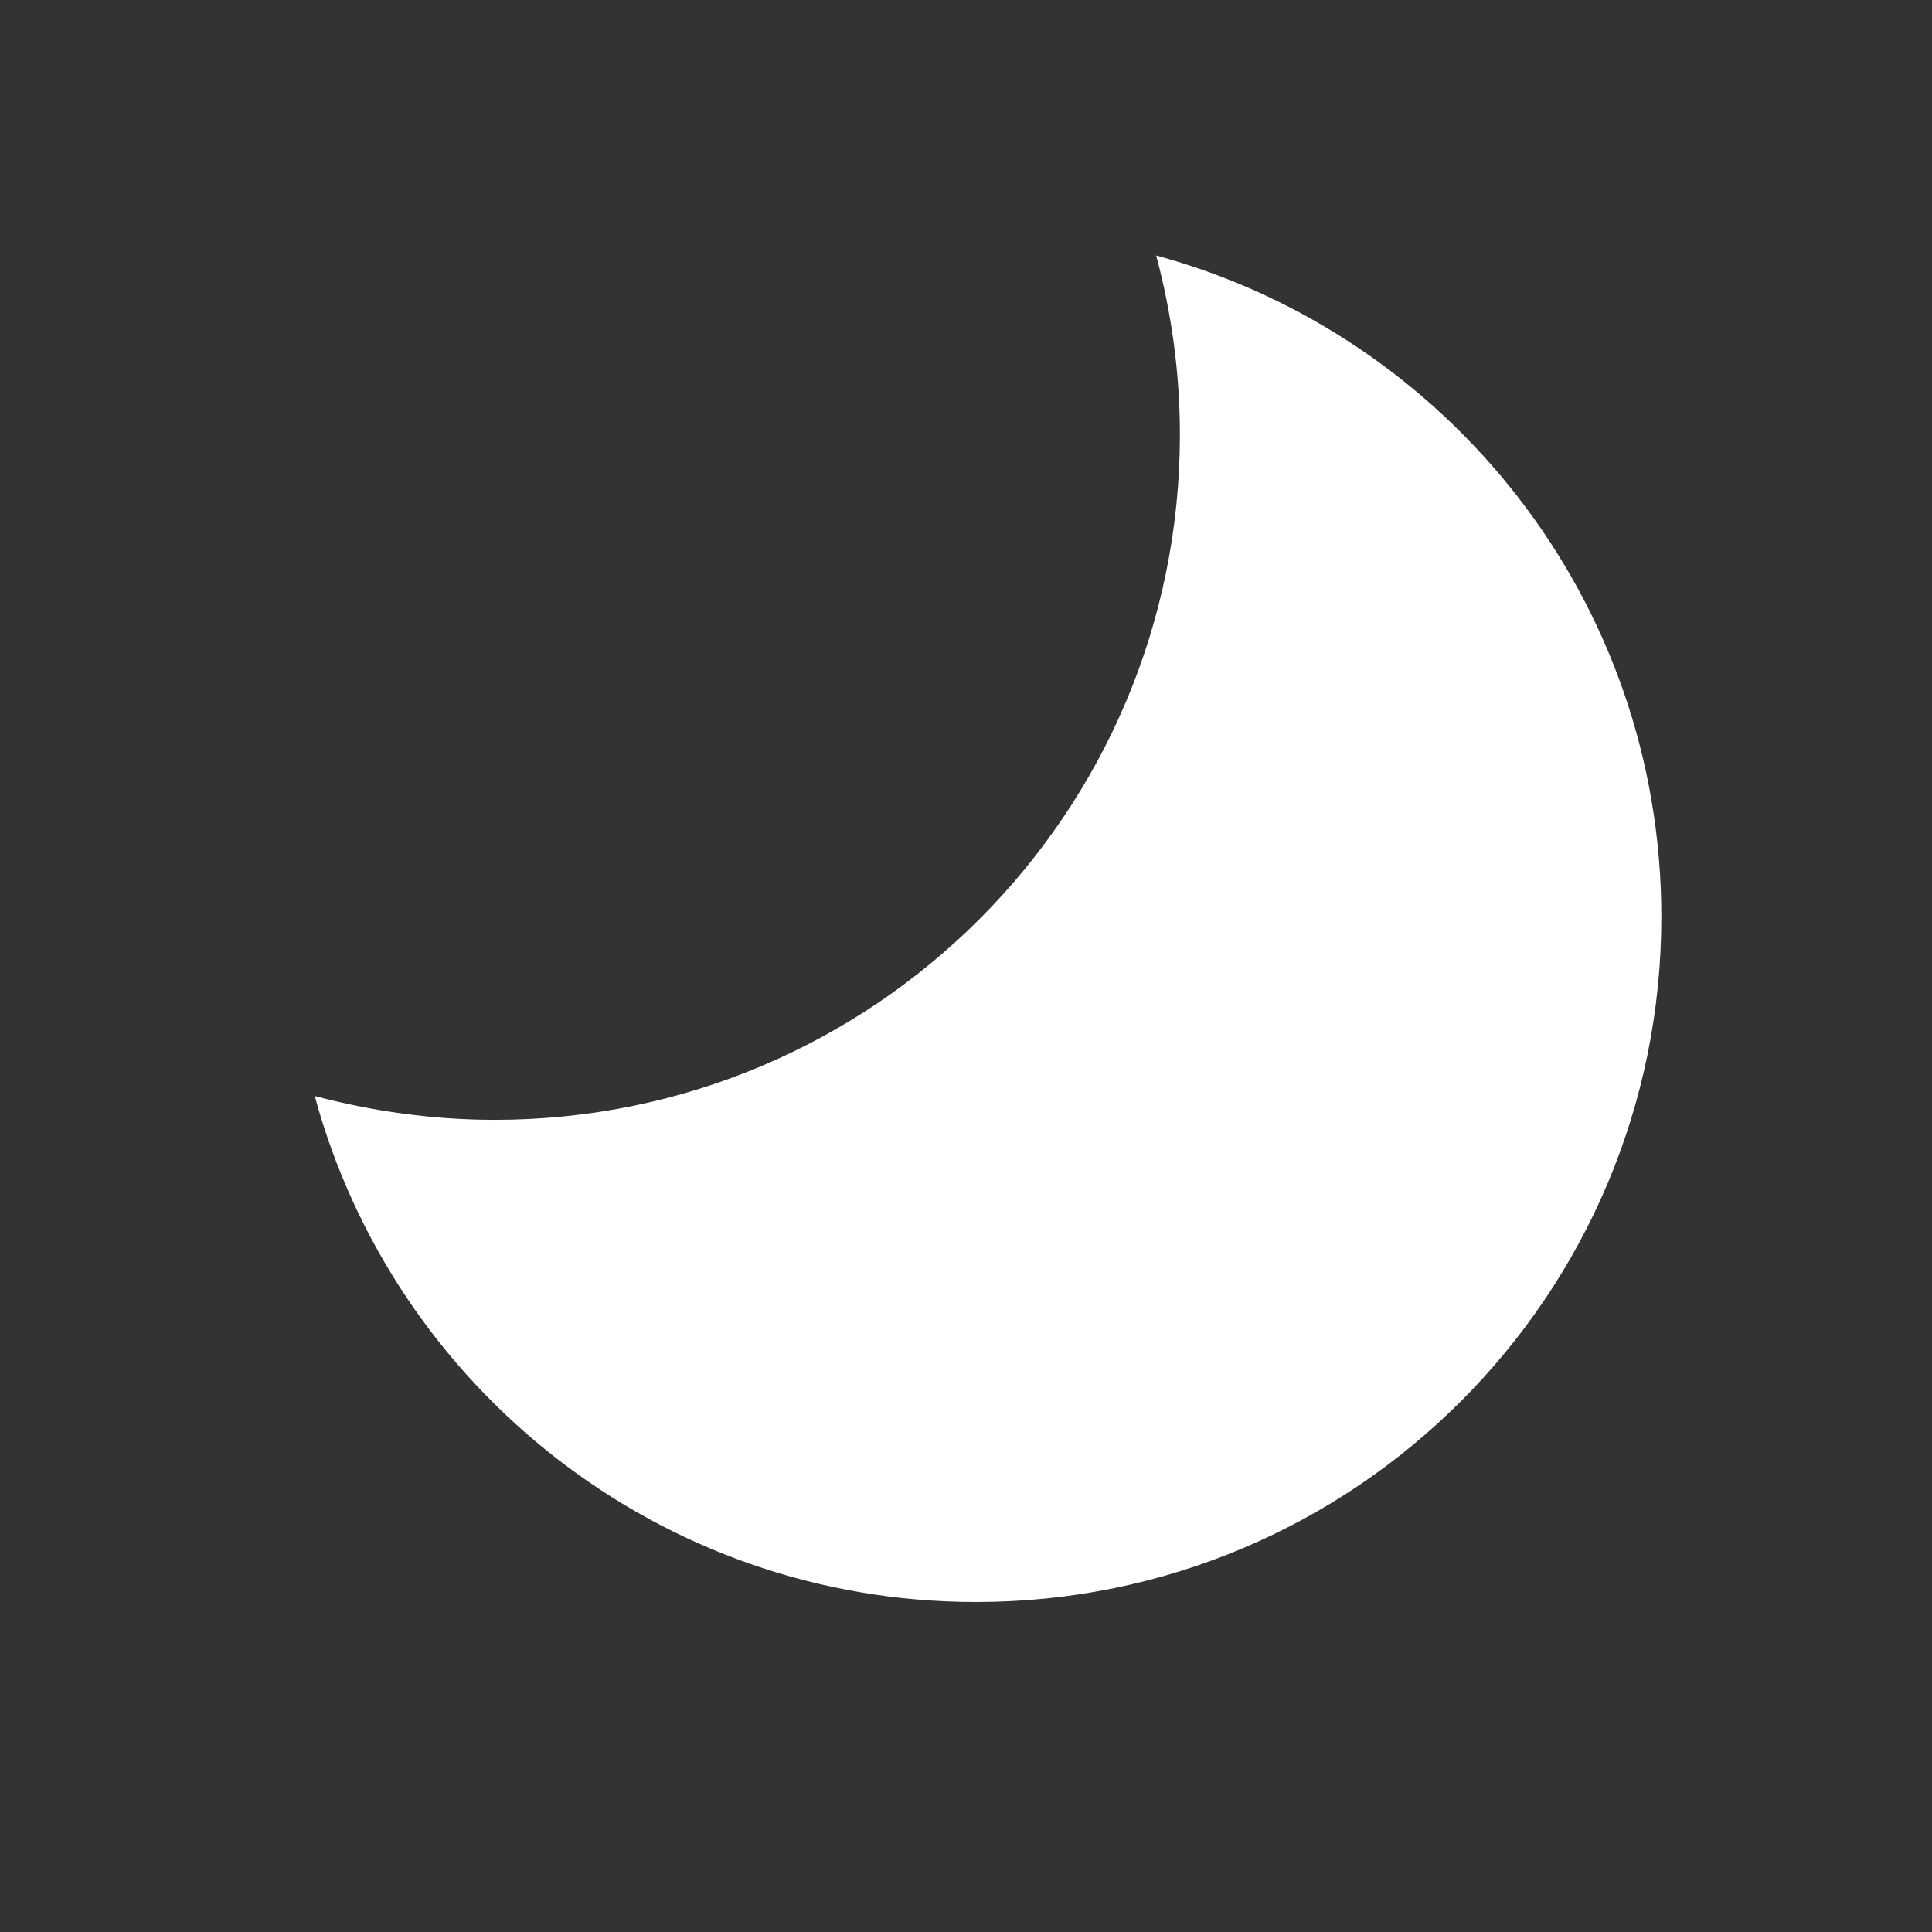 <svg width="21" height="21" viewBox="0 0 21 21" fill="none" xmlns="http://www.w3.org/2000/svg">
<rect x="0" y="0" width="21" height="21" fill="#333333" stroke="none"/>
<path d="M12.567 2.777C12.733 3.396 12.825 4.051 12.825 4.725C12.825 8.84 9.494 12.172 5.378 12.172C4.704 12.172 4.049 12.079 3.421 11.913C4.28 15.079 7.168 17.413 10.61 17.413C14.726 17.413 18.058 14.082 18.058 9.966C18.058 6.524 15.732 3.636 12.567 2.777V2.777Z" fill="white"/>
</svg>
